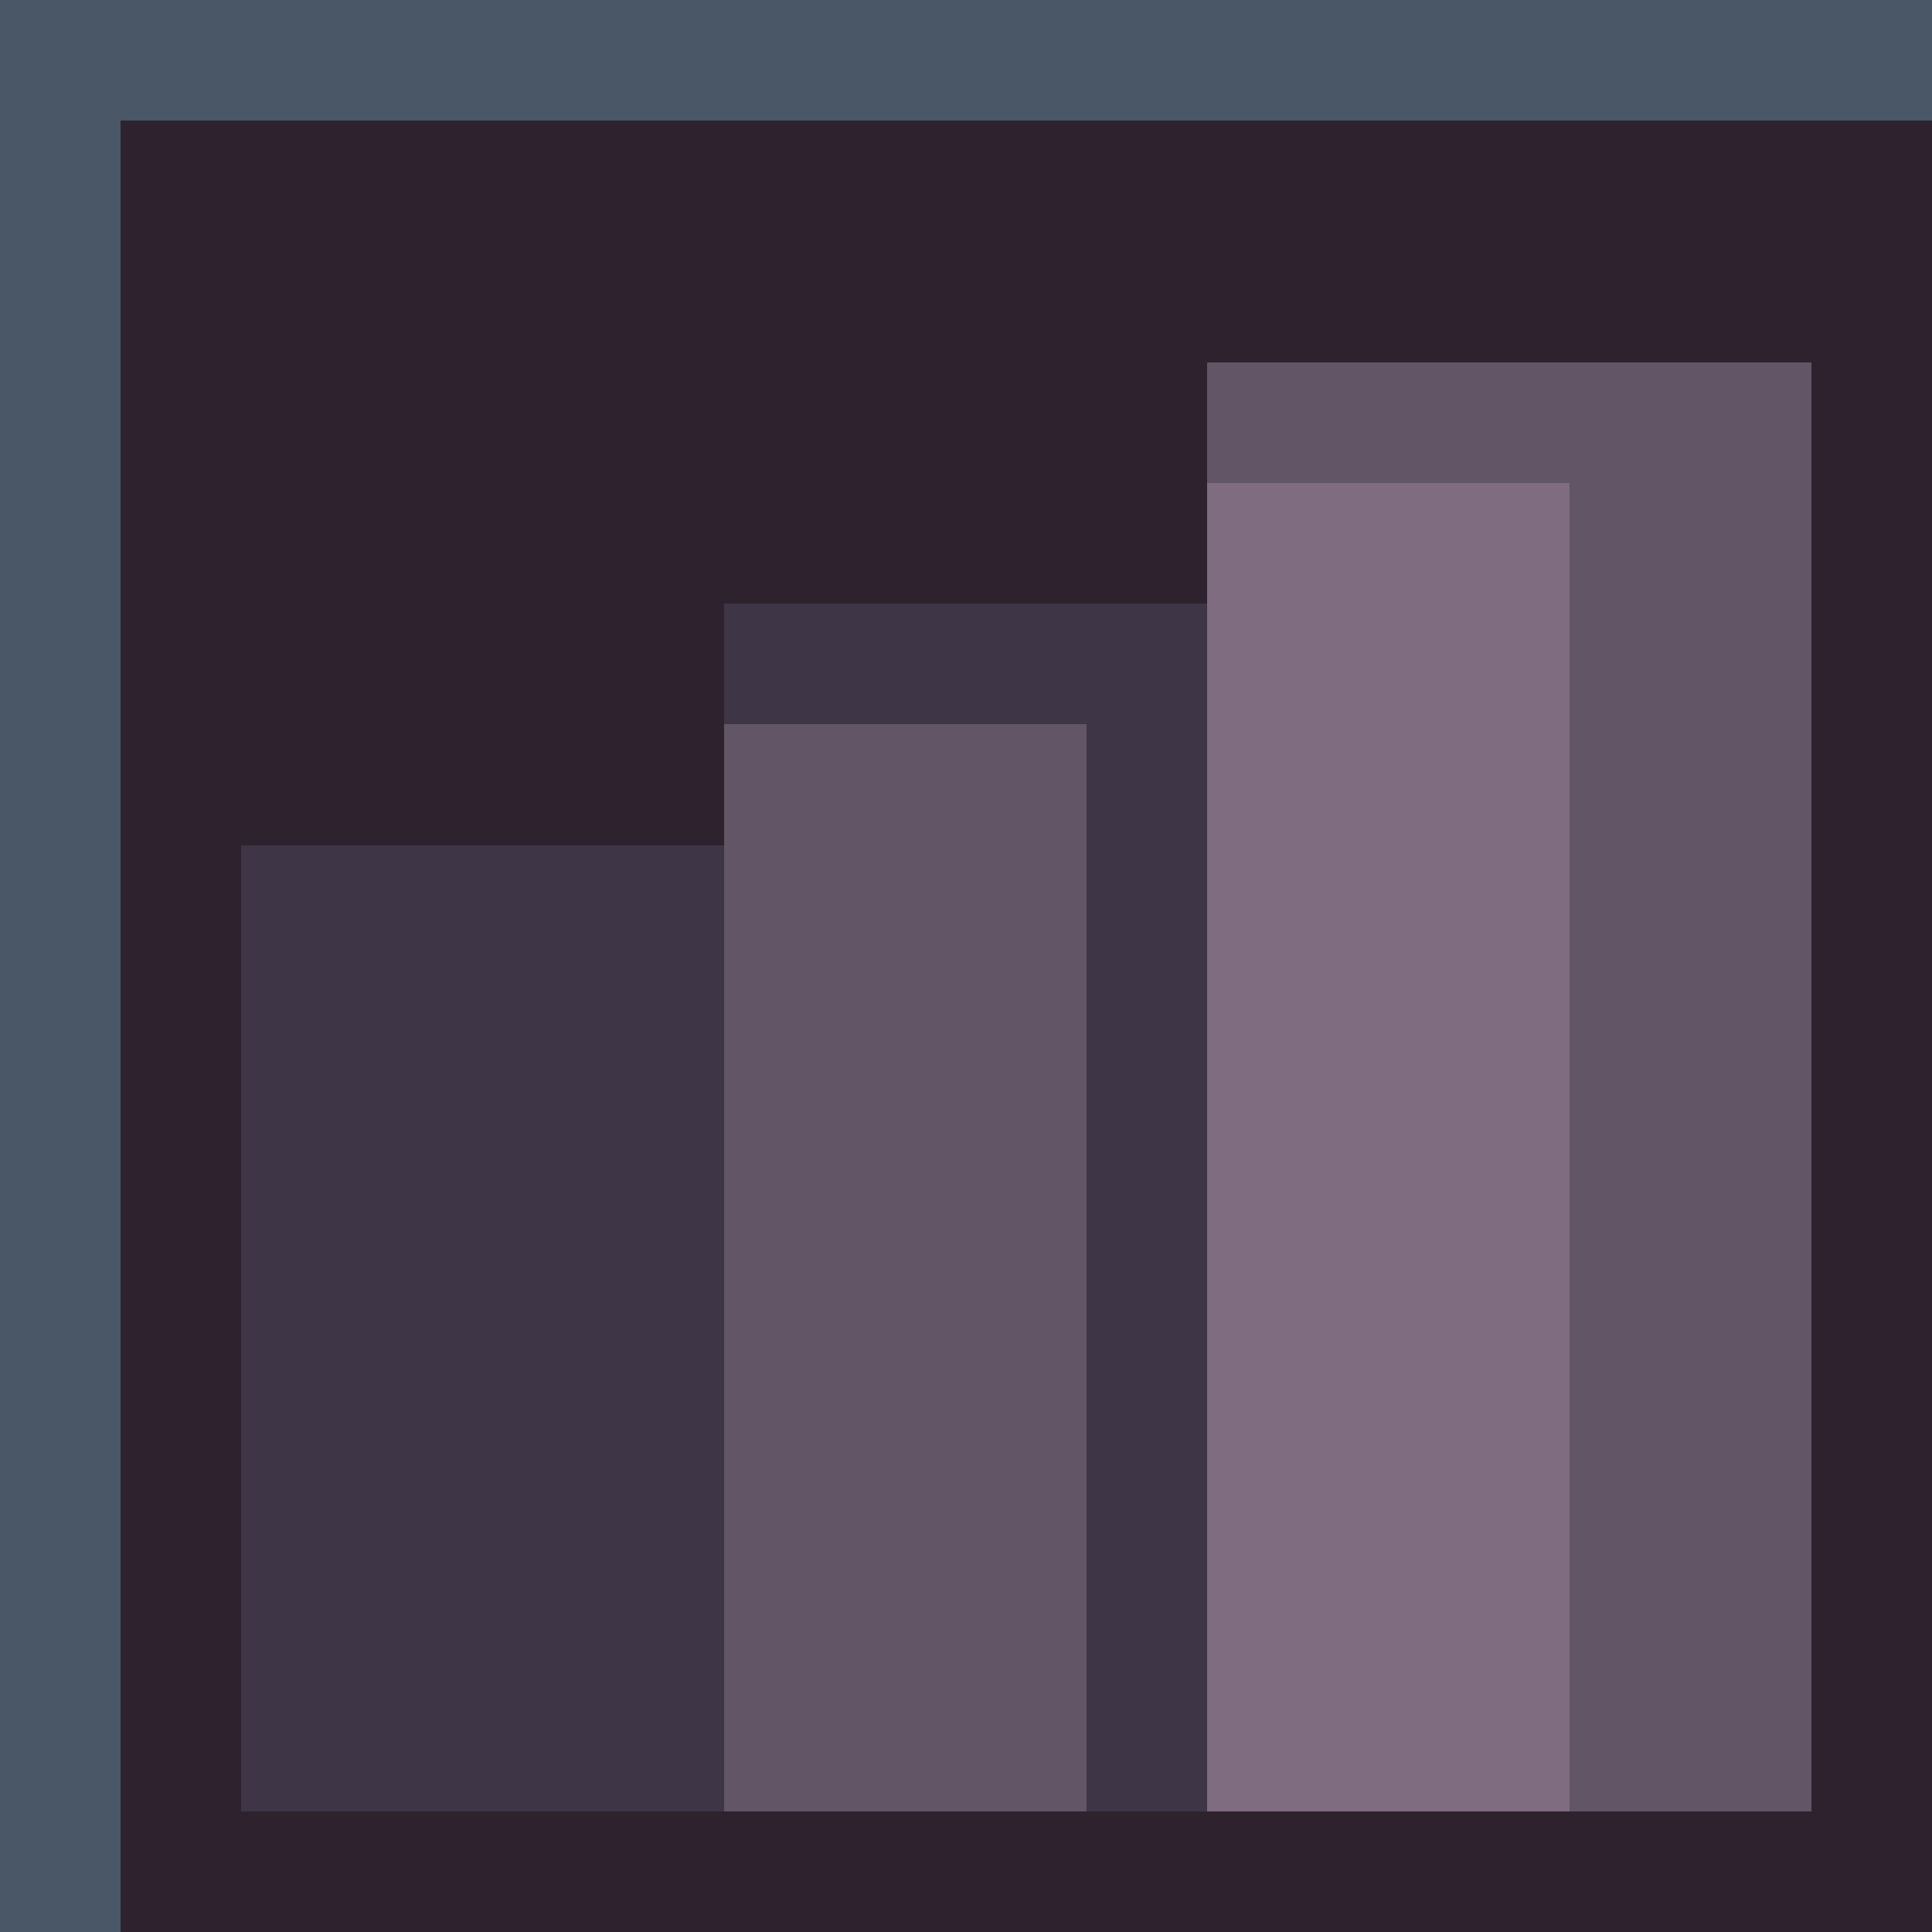 <svg xmlns="http://www.w3.org/2000/svg" width="32" height="32" shape-rendering="crispEdges" viewBox="0 -0.5 16 16"><path stroke="#495766" d="M0 0h16M0 1h1M0 2h1M0 3h1M0 4h1M0 5h1M0 6h1M0 7h1M0 8h1M0 9h1m-1 1h1m-1 1h1m-1 1h1m-1 1h1m-1 1h1m-1 1h1"/><path stroke="#2e222f" d="M1 1h15M1 2h15M1 3h9m5 0h1M1 4h9m5 0h1M1 5h5m9 0h1M1 6h5m9 0h1M1 7h1m13 0h1M1 8h1m13 0h1M1 9h1m13 0h1M1 10h1m13 0h1M1 11h1m13 0h1M1 12h1m13 0h1M1 13h1m13 0h1M1 14h1m13 0h1M1 15h15"/><path stroke="#625565" d="M10 3h5m-2 1h2m-2 1h2M6 6h3m4 0h2M6 7h3m4 0h2M6 8h3m4 0h2M6 9h3m4 0h2m-9 1h3m4 0h2m-9 1h3m4 0h2m-9 1h3m4 0h2m-9 1h3m4 0h2m-9 1h3m4 0h2"/><path stroke="#7f6c80" d="M10 4h3m-3 1h3m-3 1h3m-3 1h3m-3 1h3m-3 1h3m-3 1h3m-3 1h3m-3 1h3m-3 1h3m-3 1h3"/><path stroke="#3e3546" d="M6 5h4M9 6h1M2 7h4m3 0h1M2 8h4m3 0h1M2 9h4m3 0h1m-8 1h4m3 0h1m-8 1h4m3 0h1m-8 1h4m3 0h1m-8 1h4m3 0h1m-8 1h4m3 0h1"/></svg>